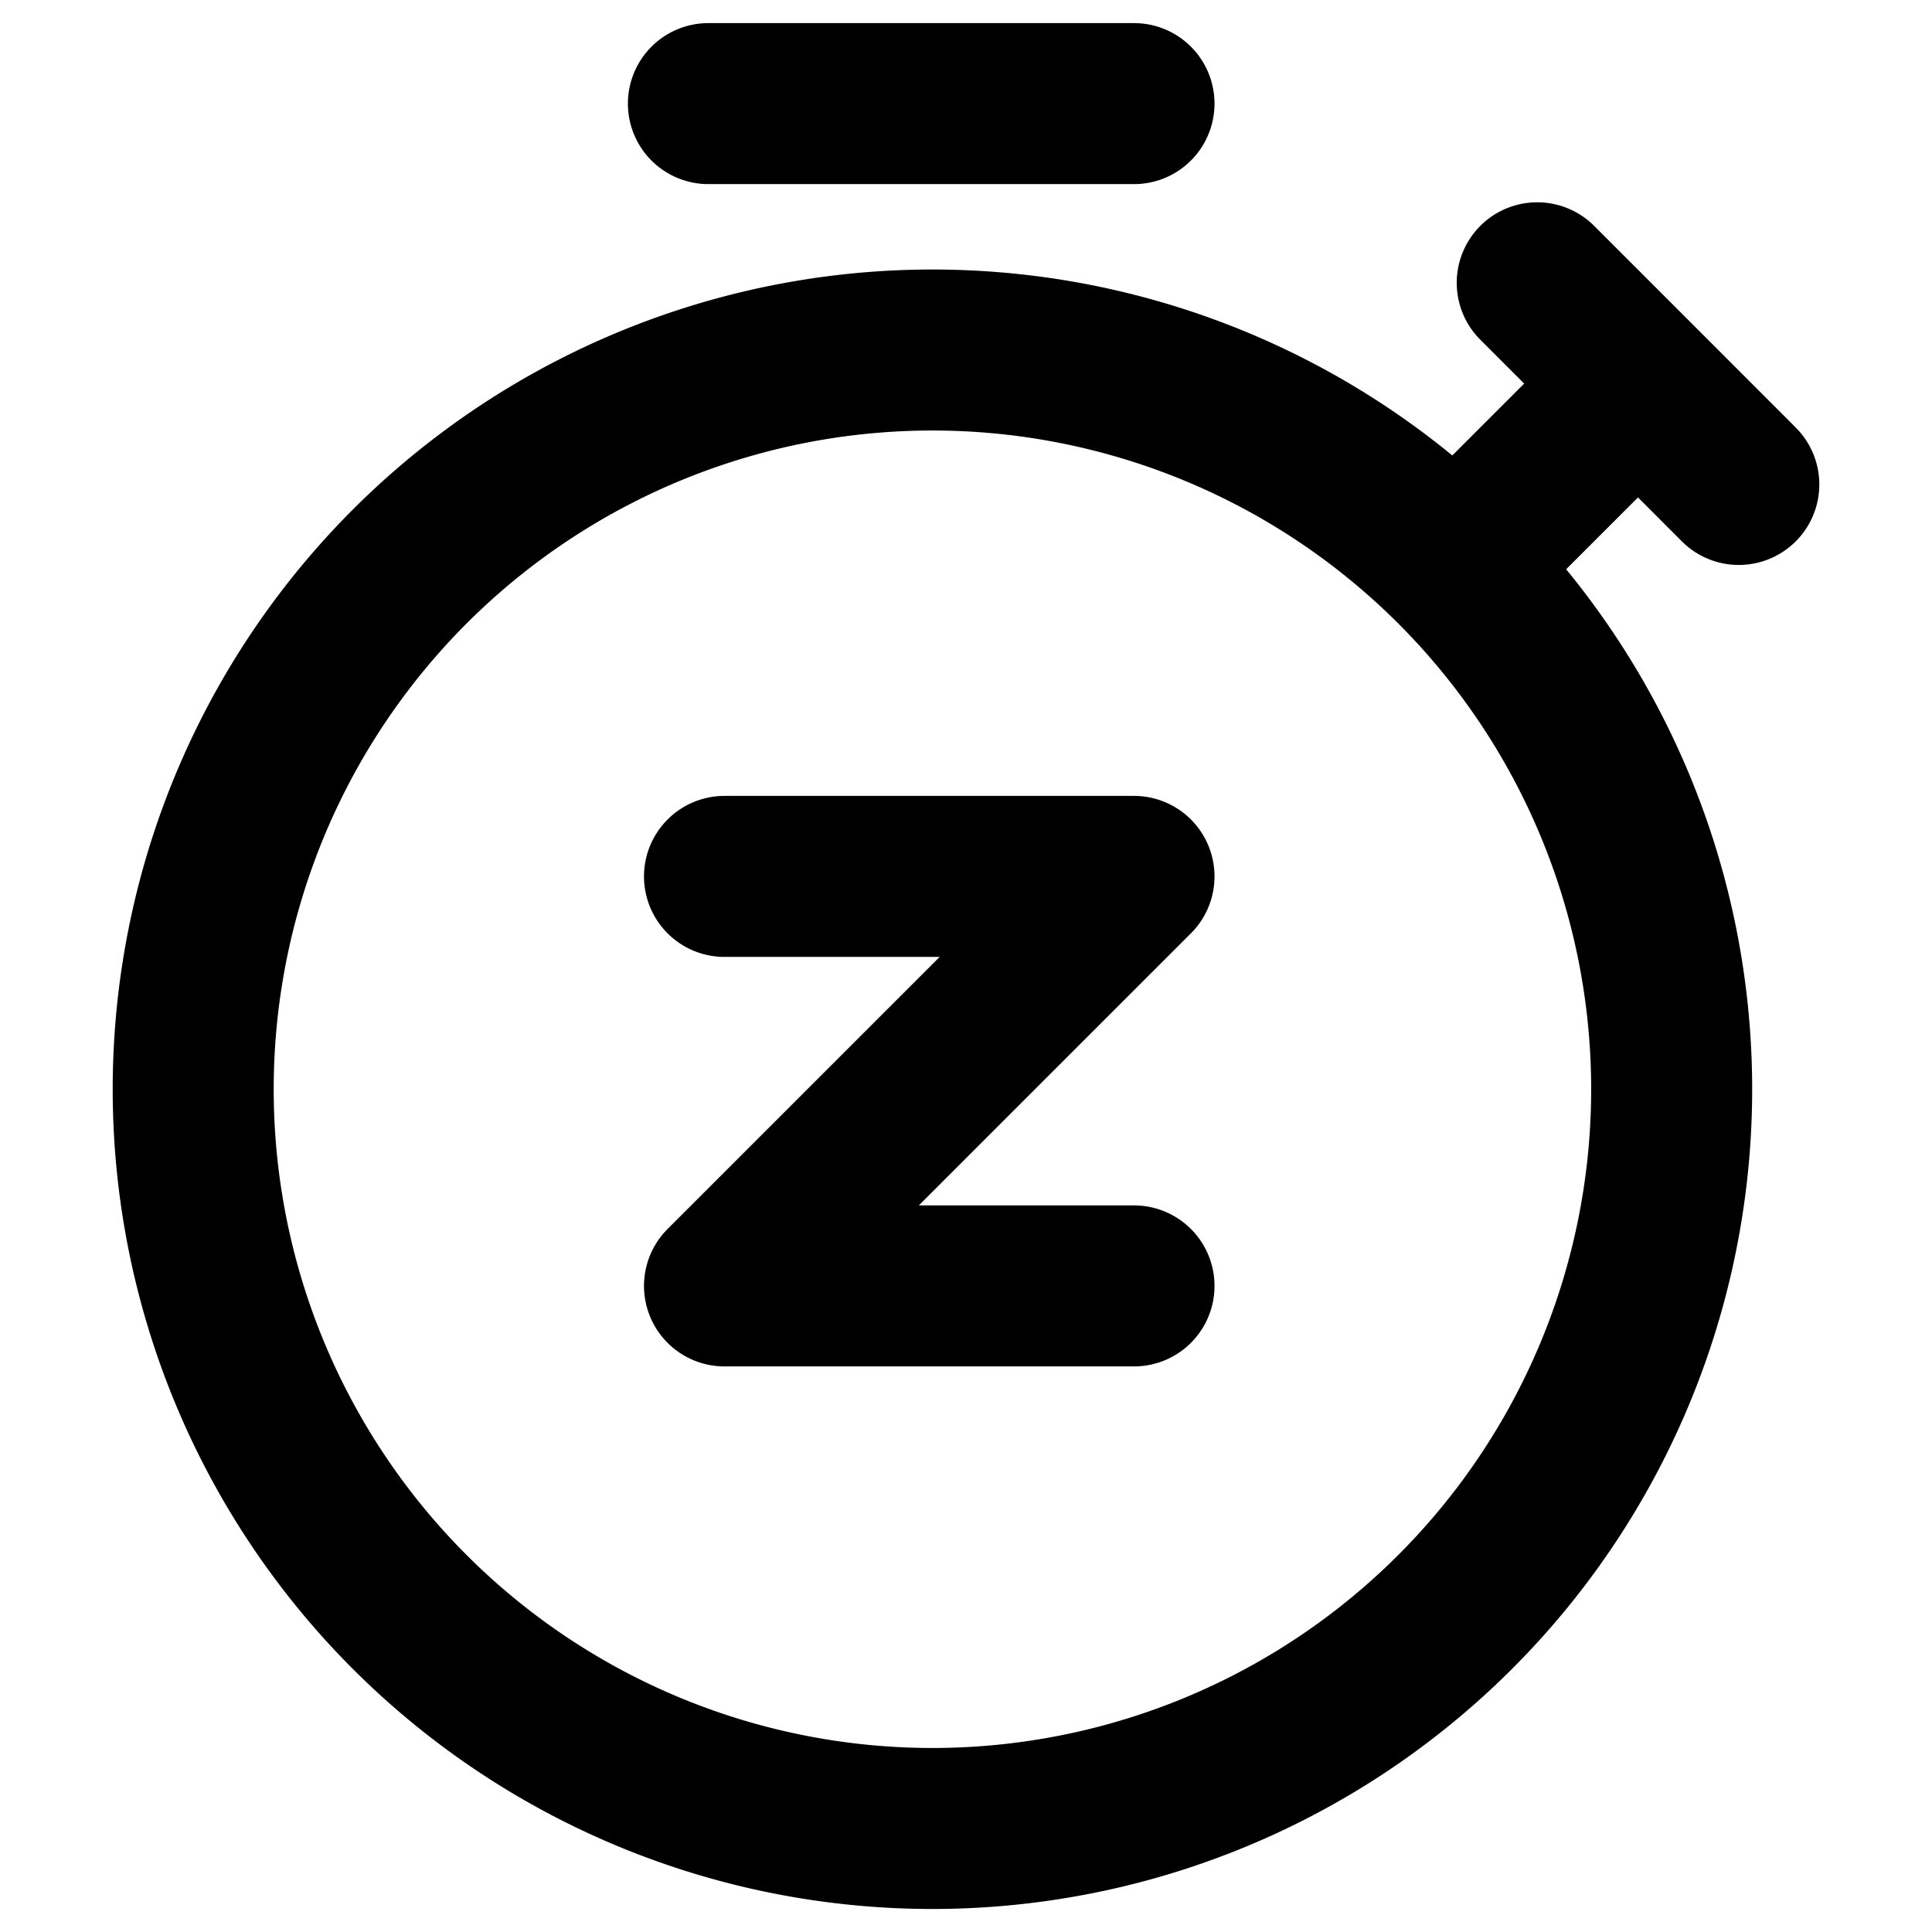 <svg xmlns="http://www.w3.org/2000/svg" fill="none" viewBox="0 0 24 24">
  <path stroke="currentColor" stroke-linecap="round" stroke-linejoin="round" stroke-width="2" d="m19.096 3.513 1.252 1.252M21.6 6.018l-1.252-1.253M8.8 1.287h5.287m4.174 5.565 2.087-2.087M9 10.887h5.087L9 15.974h5.087m6.679-2.443a9.183 9.183 0 1 1-18.366 0 9.183 9.183 0 0 1 18.366 0Z"/>
</svg>
